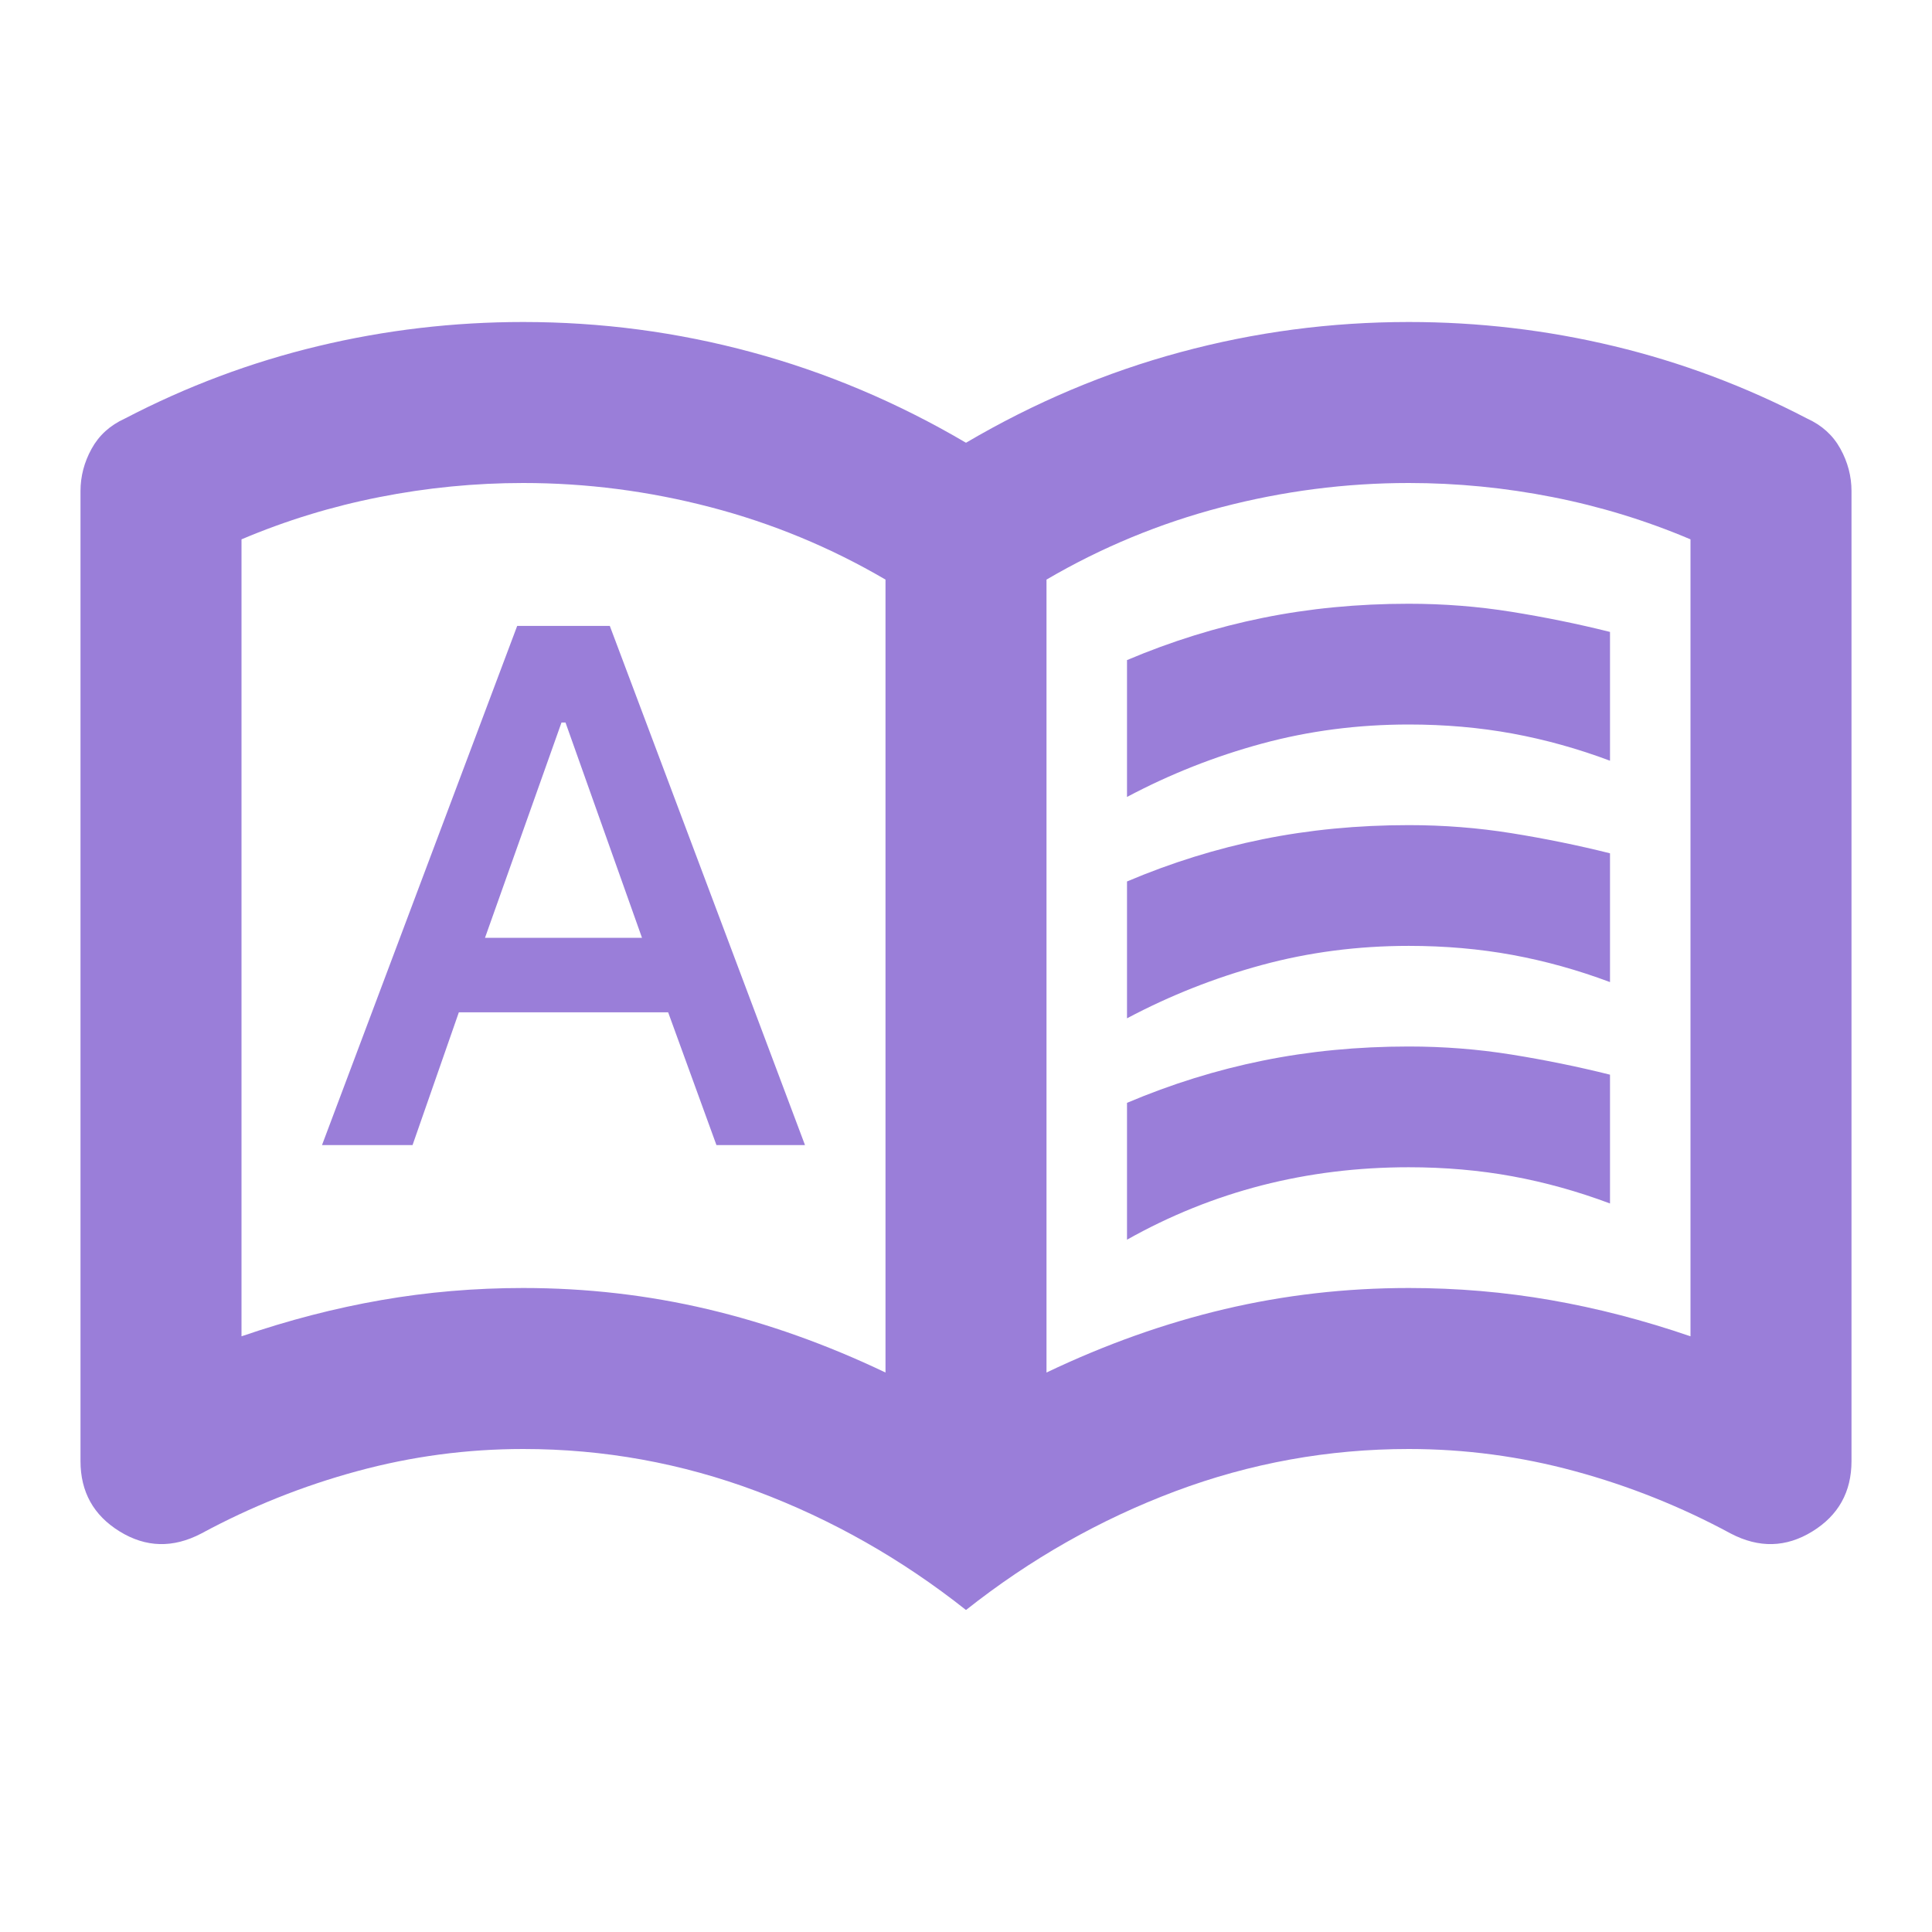 <svg width="60" height="60" viewBox="0 0 60 60" fill="none" xmlns="http://www.w3.org/2000/svg">
<path d="M10 35.562H12.812L14.25 31.438H20.75L22.25 35.562H25L18.938 19.438H16.062L10 35.562ZM15.062 29.125L17.438 22.438H17.562L19.938 29.125H15.062ZM35 24.75V20.5C36.375 19.917 37.781 19.479 39.219 19.188C40.656 18.896 42.167 18.75 43.75 18.75C44.833 18.75 45.896 18.833 46.938 19C47.979 19.167 49 19.375 50 19.625V23.625C49 23.25 47.99 22.969 46.969 22.781C45.948 22.594 44.875 22.5 43.75 22.5C42.167 22.5 40.646 22.698 39.188 23.094C37.729 23.49 36.333 24.042 35 24.75ZM35 38.5V34.25C36.375 33.667 37.781 33.229 39.219 32.938C40.656 32.646 42.167 32.5 43.75 32.5C44.833 32.5 45.896 32.583 46.938 32.75C47.979 32.917 49 33.125 50 33.375V37.375C49 37 47.99 36.719 46.969 36.531C45.948 36.344 44.875 36.25 43.75 36.25C42.167 36.25 40.646 36.438 39.188 36.812C37.729 37.188 36.333 37.75 35 38.5ZM35 31.625V27.375C36.375 26.792 37.781 26.354 39.219 26.062C40.656 25.771 42.167 25.625 43.75 25.625C44.833 25.625 45.896 25.708 46.938 25.875C47.979 26.042 49 26.25 50 26.5V30.5C49 30.125 47.99 29.844 46.969 29.656C45.948 29.469 44.875 29.375 43.75 29.375C42.167 29.375 40.646 29.573 39.188 29.969C37.729 30.365 36.333 30.917 35 31.625ZM16.25 40C18.208 40 20.115 40.219 21.969 40.656C23.823 41.094 25.667 41.75 27.5 42.625V18C25.792 17 23.979 16.25 22.062 15.75C20.146 15.25 18.208 15 16.25 15C14.75 15 13.26 15.146 11.781 15.438C10.302 15.729 8.875 16.167 7.5 16.75V41.5C8.958 41 10.406 40.625 11.844 40.375C13.281 40.125 14.75 40 16.25 40ZM32.5 42.625C34.333 41.75 36.177 41.094 38.031 40.656C39.885 40.219 41.792 40 43.75 40C45.25 40 46.719 40.125 48.156 40.375C49.594 40.625 51.042 41 52.5 41.5V16.75C51.125 16.167 49.698 15.729 48.219 15.438C46.74 15.146 45.25 15 43.75 15C41.792 15 39.854 15.25 37.938 15.75C36.021 16.25 34.208 17 32.5 18V42.625ZM30 50C28 48.417 25.833 47.188 23.5 46.312C21.167 45.438 18.75 45 16.25 45C14.5 45 12.781 45.229 11.094 45.688C9.406 46.146 7.792 46.792 6.25 47.625C5.375 48.083 4.531 48.062 3.719 47.562C2.906 47.062 2.5 46.333 2.5 45.375V15.25C2.5 14.792 2.615 14.354 2.844 13.938C3.073 13.521 3.417 13.208 3.875 13C5.792 12 7.792 11.25 9.875 10.75C11.958 10.25 14.083 10 16.25 10C18.667 10 21.031 10.312 23.344 10.938C25.656 11.562 27.875 12.5 30 13.75C32.125 12.5 34.344 11.562 36.656 10.938C38.969 10.312 41.333 10 43.75 10C45.917 10 48.042 10.25 50.125 10.75C52.208 11.25 54.208 12 56.125 13C56.583 13.208 56.927 13.521 57.156 13.938C57.385 14.354 57.5 14.792 57.5 15.25V45.375C57.5 46.333 57.094 47.062 56.281 47.562C55.469 48.062 54.625 48.083 53.75 47.625C52.208 46.792 50.594 46.146 48.906 45.688C47.219 45.229 45.5 45 43.75 45C41.25 45 38.833 45.438 36.5 46.312C34.167 47.188 32 48.417 30 50Z" fill="#9A7ED9"/>
</svg>
